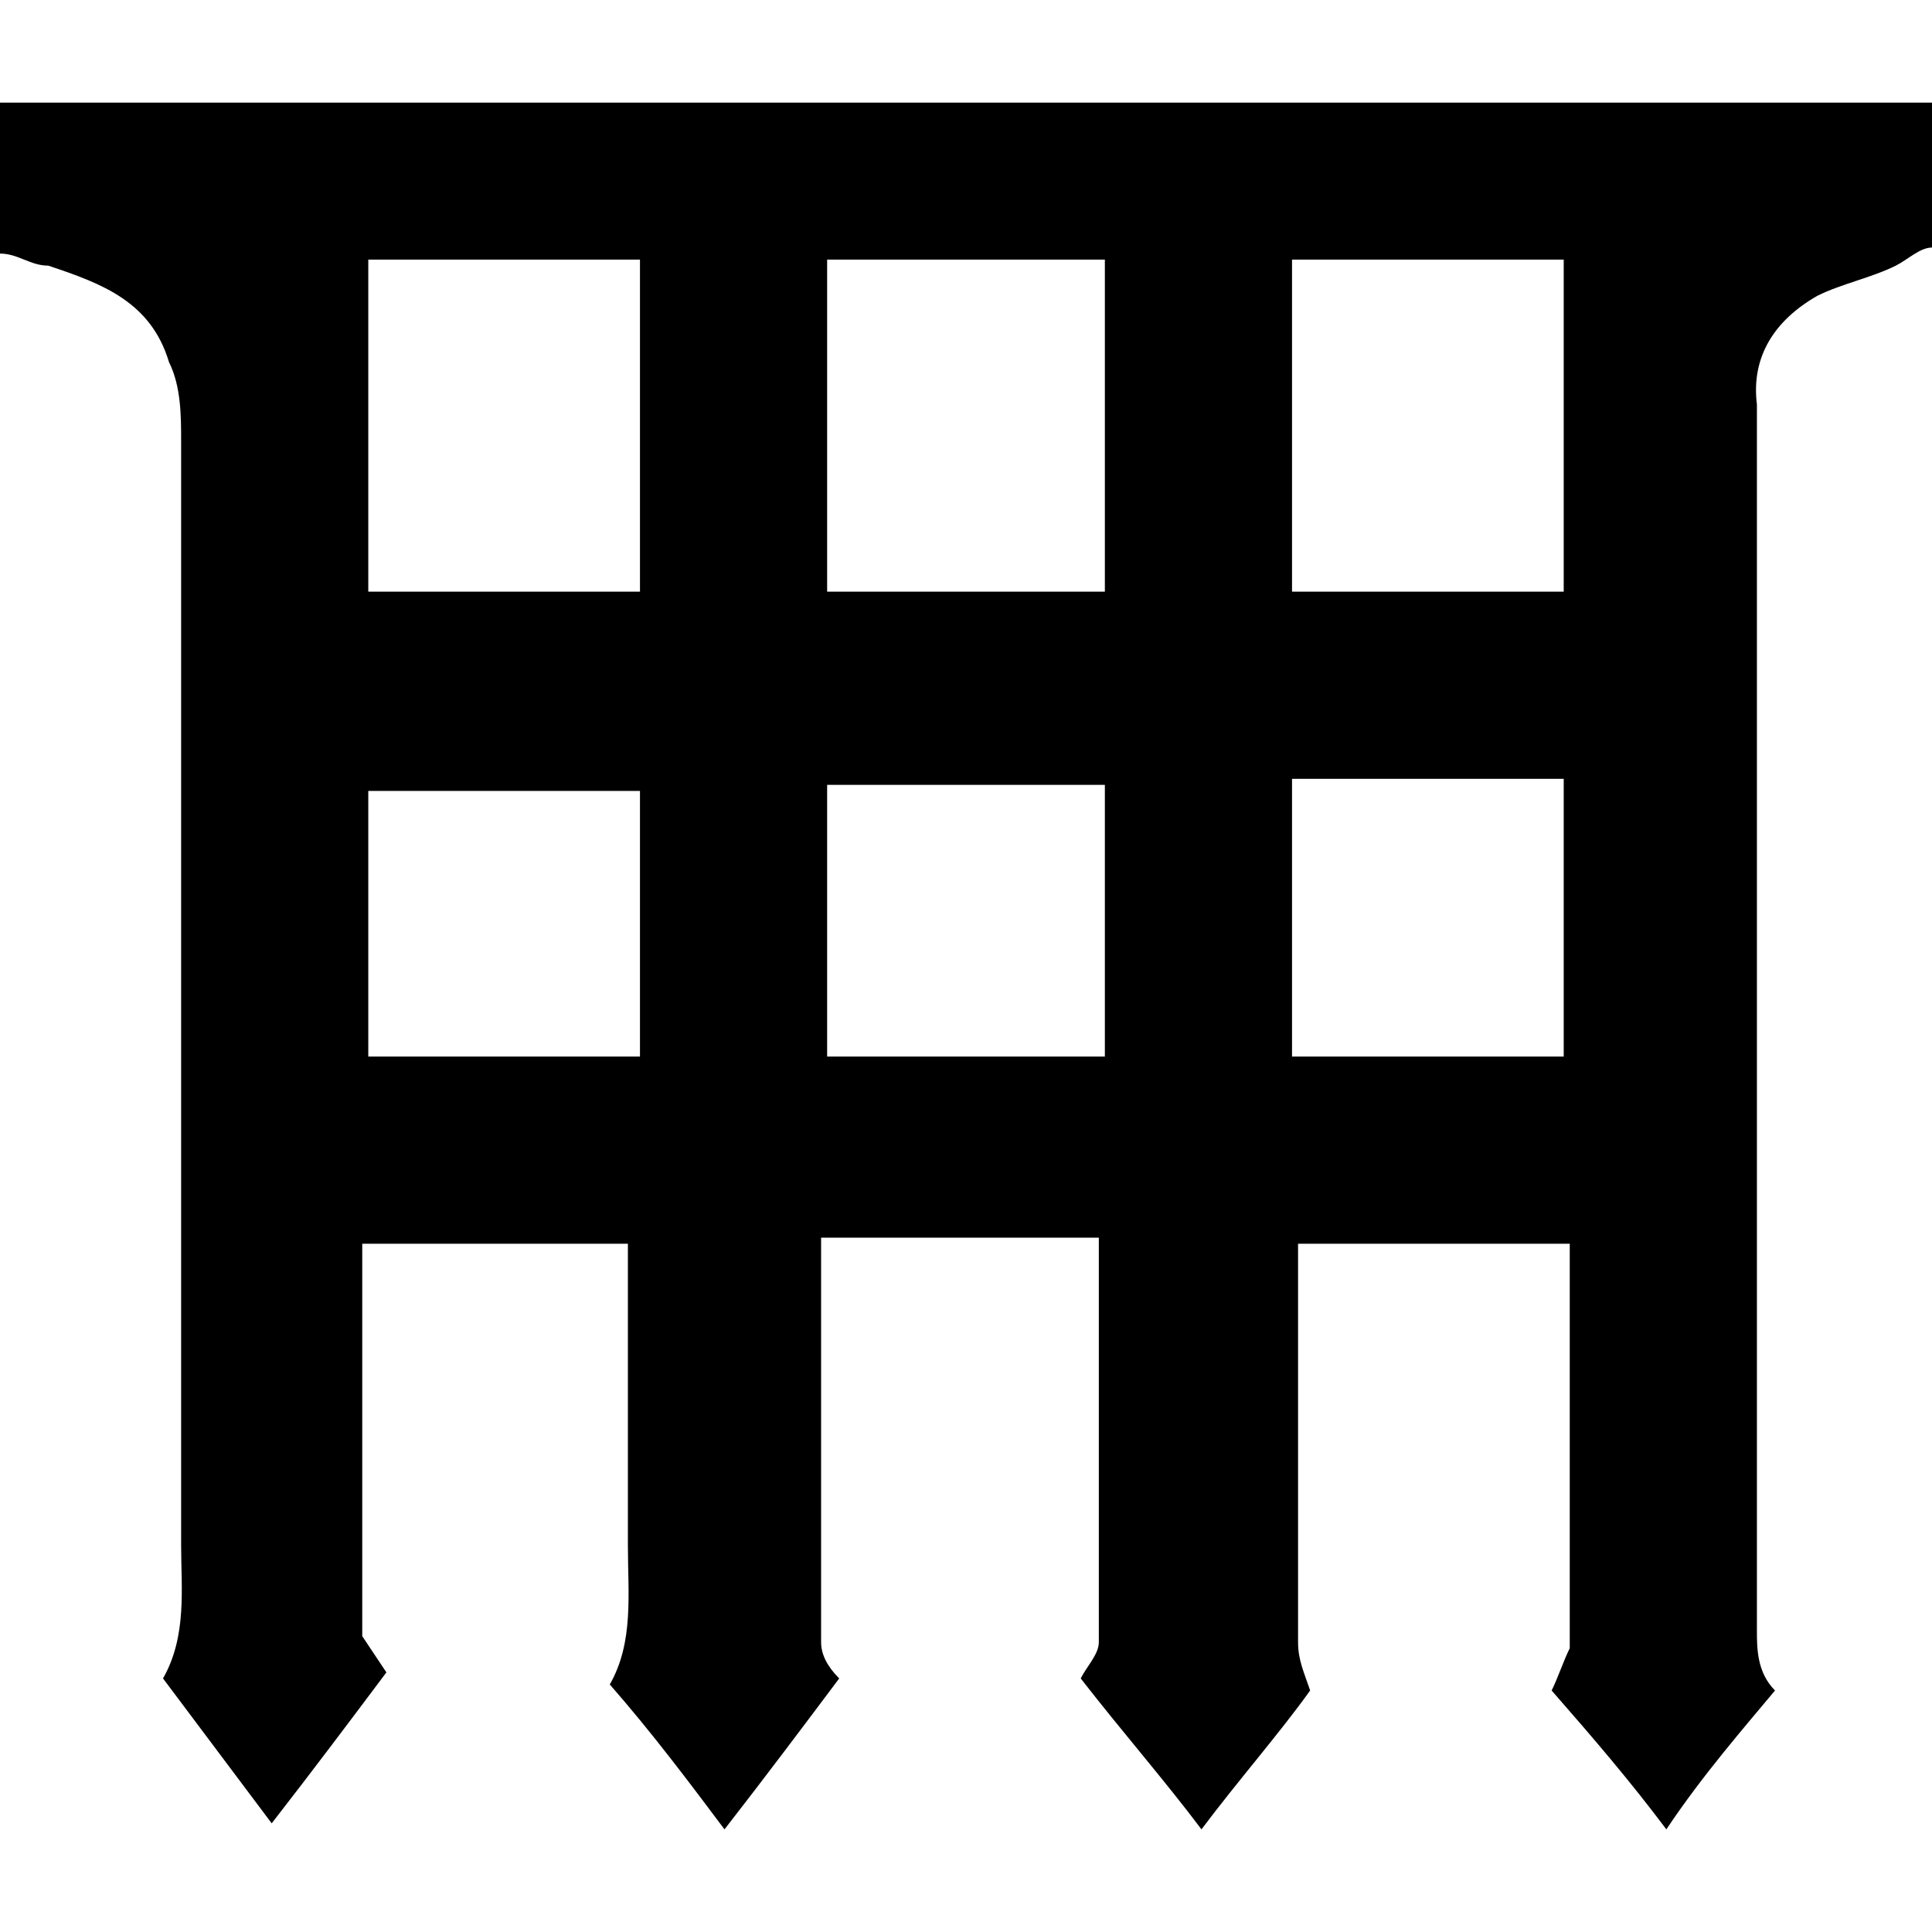 <svg xmlns="http://www.w3.org/2000/svg" version="1.1" width="32" height="32" viewBox="0 0 32 32">
	<path
		d="M17.9,27.8c.1-.2.3-.4.3-.6,0-.3,0-.7,0-1v-5.7c-1.5,0-3,0-4.6,0v5.2c0,.5,0,1,0,1.5,0,.2.1.4.3.6h0c-.6.8-1.2,1.6-1.9,2.5-.6-.8-1.2-1.6-1.9-2.4.4-.7.3-1.5.3-2.3,0-1.3,0-2.7,0-4v-1h-4.4s0,0,0,0c0,0,0,0,0,0,0,2.1,0,4.2,0,6.5l.4.6c-.6.8-1.2,1.6-1.9,2.5-.6-.8-1.2-1.6-1.8-2.4.4-.7.3-1.5.3-2.2,0-6.1,0-12.2,0-18.3,0-.4,0-.9-.2-1.3-.3-1-1.1-1.3-2-1.6-.3,0-.5-.2-.8-.2V1.7h32v2.4c-.2,0-.4.2-.6.3-.4.2-.9.3-1.3.5-.7.4-1.1,1-1,1.8,0,.3,0,.5,0,.8,0,6.1,0,12.2,0,18.2,0,.4,0,.9,0,1.3,0,.3,0,.7.3,1h0c-.5.6-1.2,1.4-1.8,2.3-.6-.8-1.2-1.5-1.9-2.3.1-.2.2-.5.3-.7h0c0-.4,0-.8,0-1.2v-5.5c-1.5,0-3,0-4.5,0v1c0,1.6,0,3.1,0,4.7,0,.3,0,.6,0,.9,0,.3.1.5.2.8-.5.7-1.2,1.5-1.8,2.3-.6-.8-1.3-1.6-2-2.5h0ZM13.7,4.3v5.5h4.6v-5.5s-4.6,0-4.6,0ZM10.6,9.8v-5.5h-4.5v5.5h4.5ZM25.9,9.8v-5.5h-4.5v5.5h4.5ZM13.7,17.5h4.6v-4.5s-4.6,0-4.6,0v4.5ZM6.1,17.5h4.5v-4.4s-4.5,0-4.5,0v4.4ZM21.4,17.5c.8,0,4.5,0,4.5,0v-4.6c-1.5,0-3,0-4.5,0v4.5Z" />
</svg>
